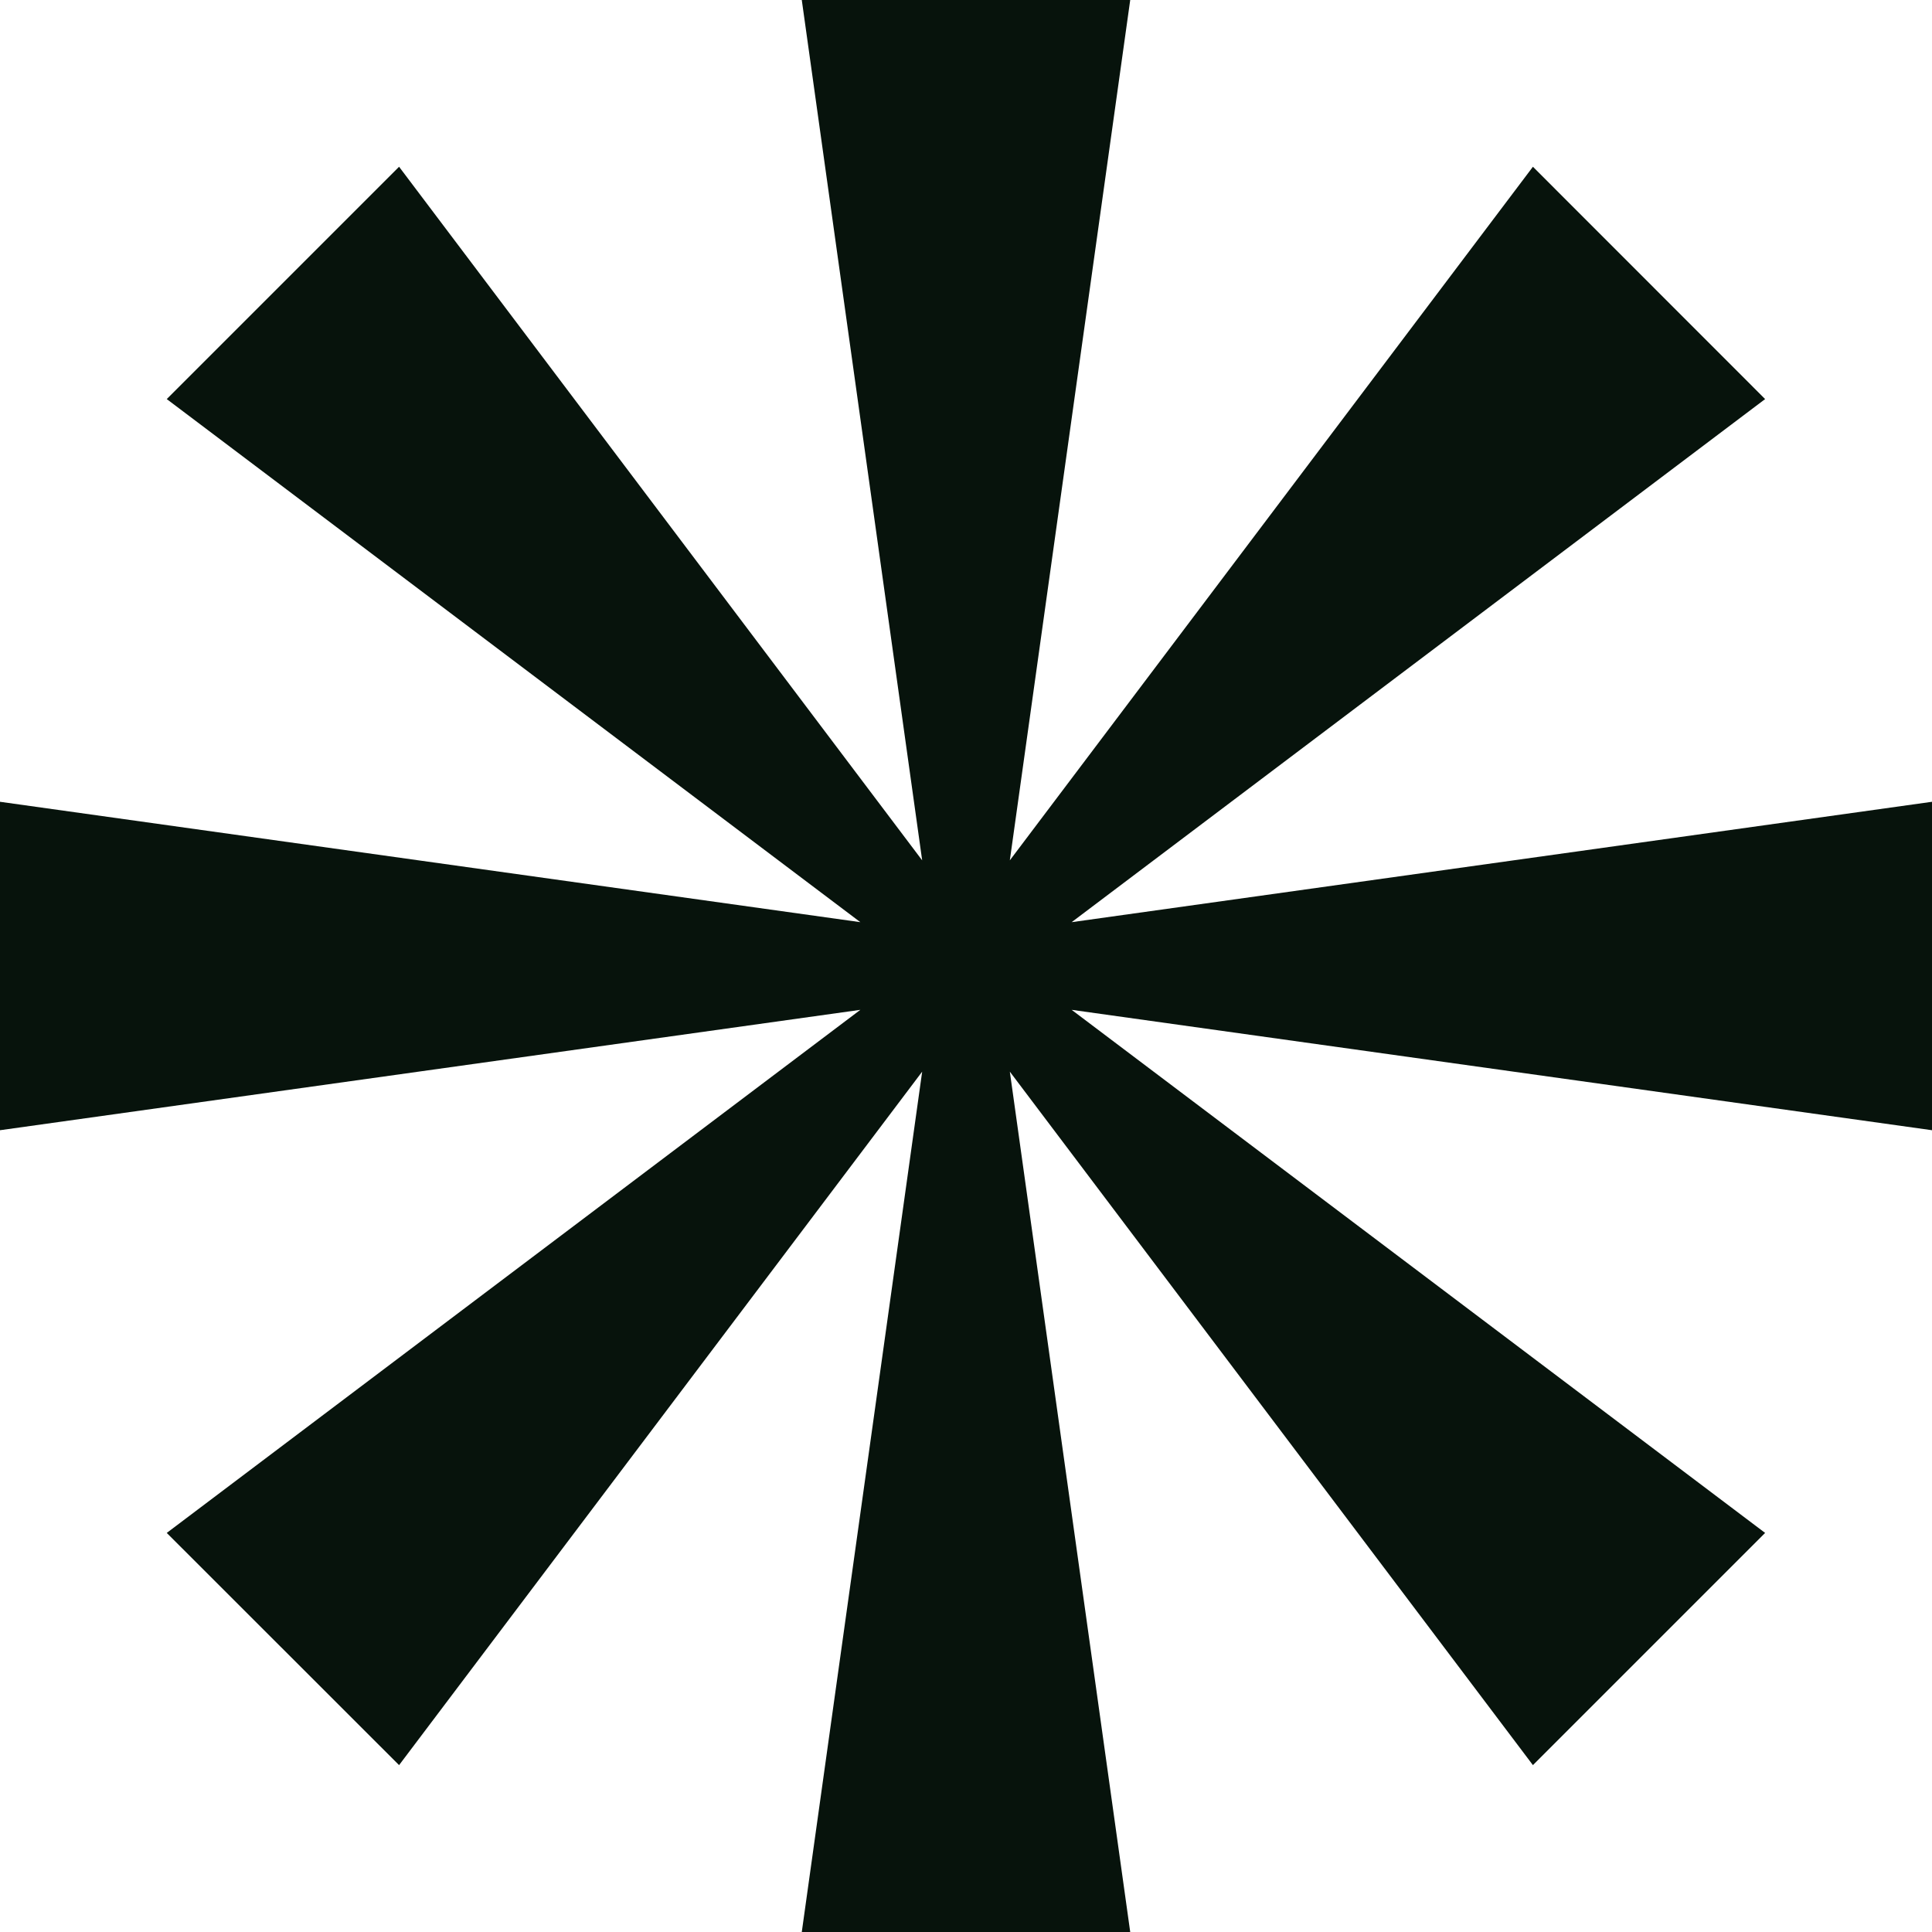 <svg width="16" height="16" viewBox="0 0 16 16" fill="none" xmlns="http://www.w3.org/2000/svg">
<path d="M9.36 0H6.64L7.637 7.125L3.305 1.381L1.381 3.305L7.125 7.637L0 6.64V9.36L7.125 8.363L1.381 12.695L3.305 14.618L7.637 8.875L6.64 16H9.36L8.363 8.875L12.695 14.618L14.618 12.695L8.875 8.363L16 9.36V6.64L8.875 7.637L14.618 3.305L12.695 1.381L8.363 7.125L9.36 0Z" fill="#07130C"/>
</svg>
